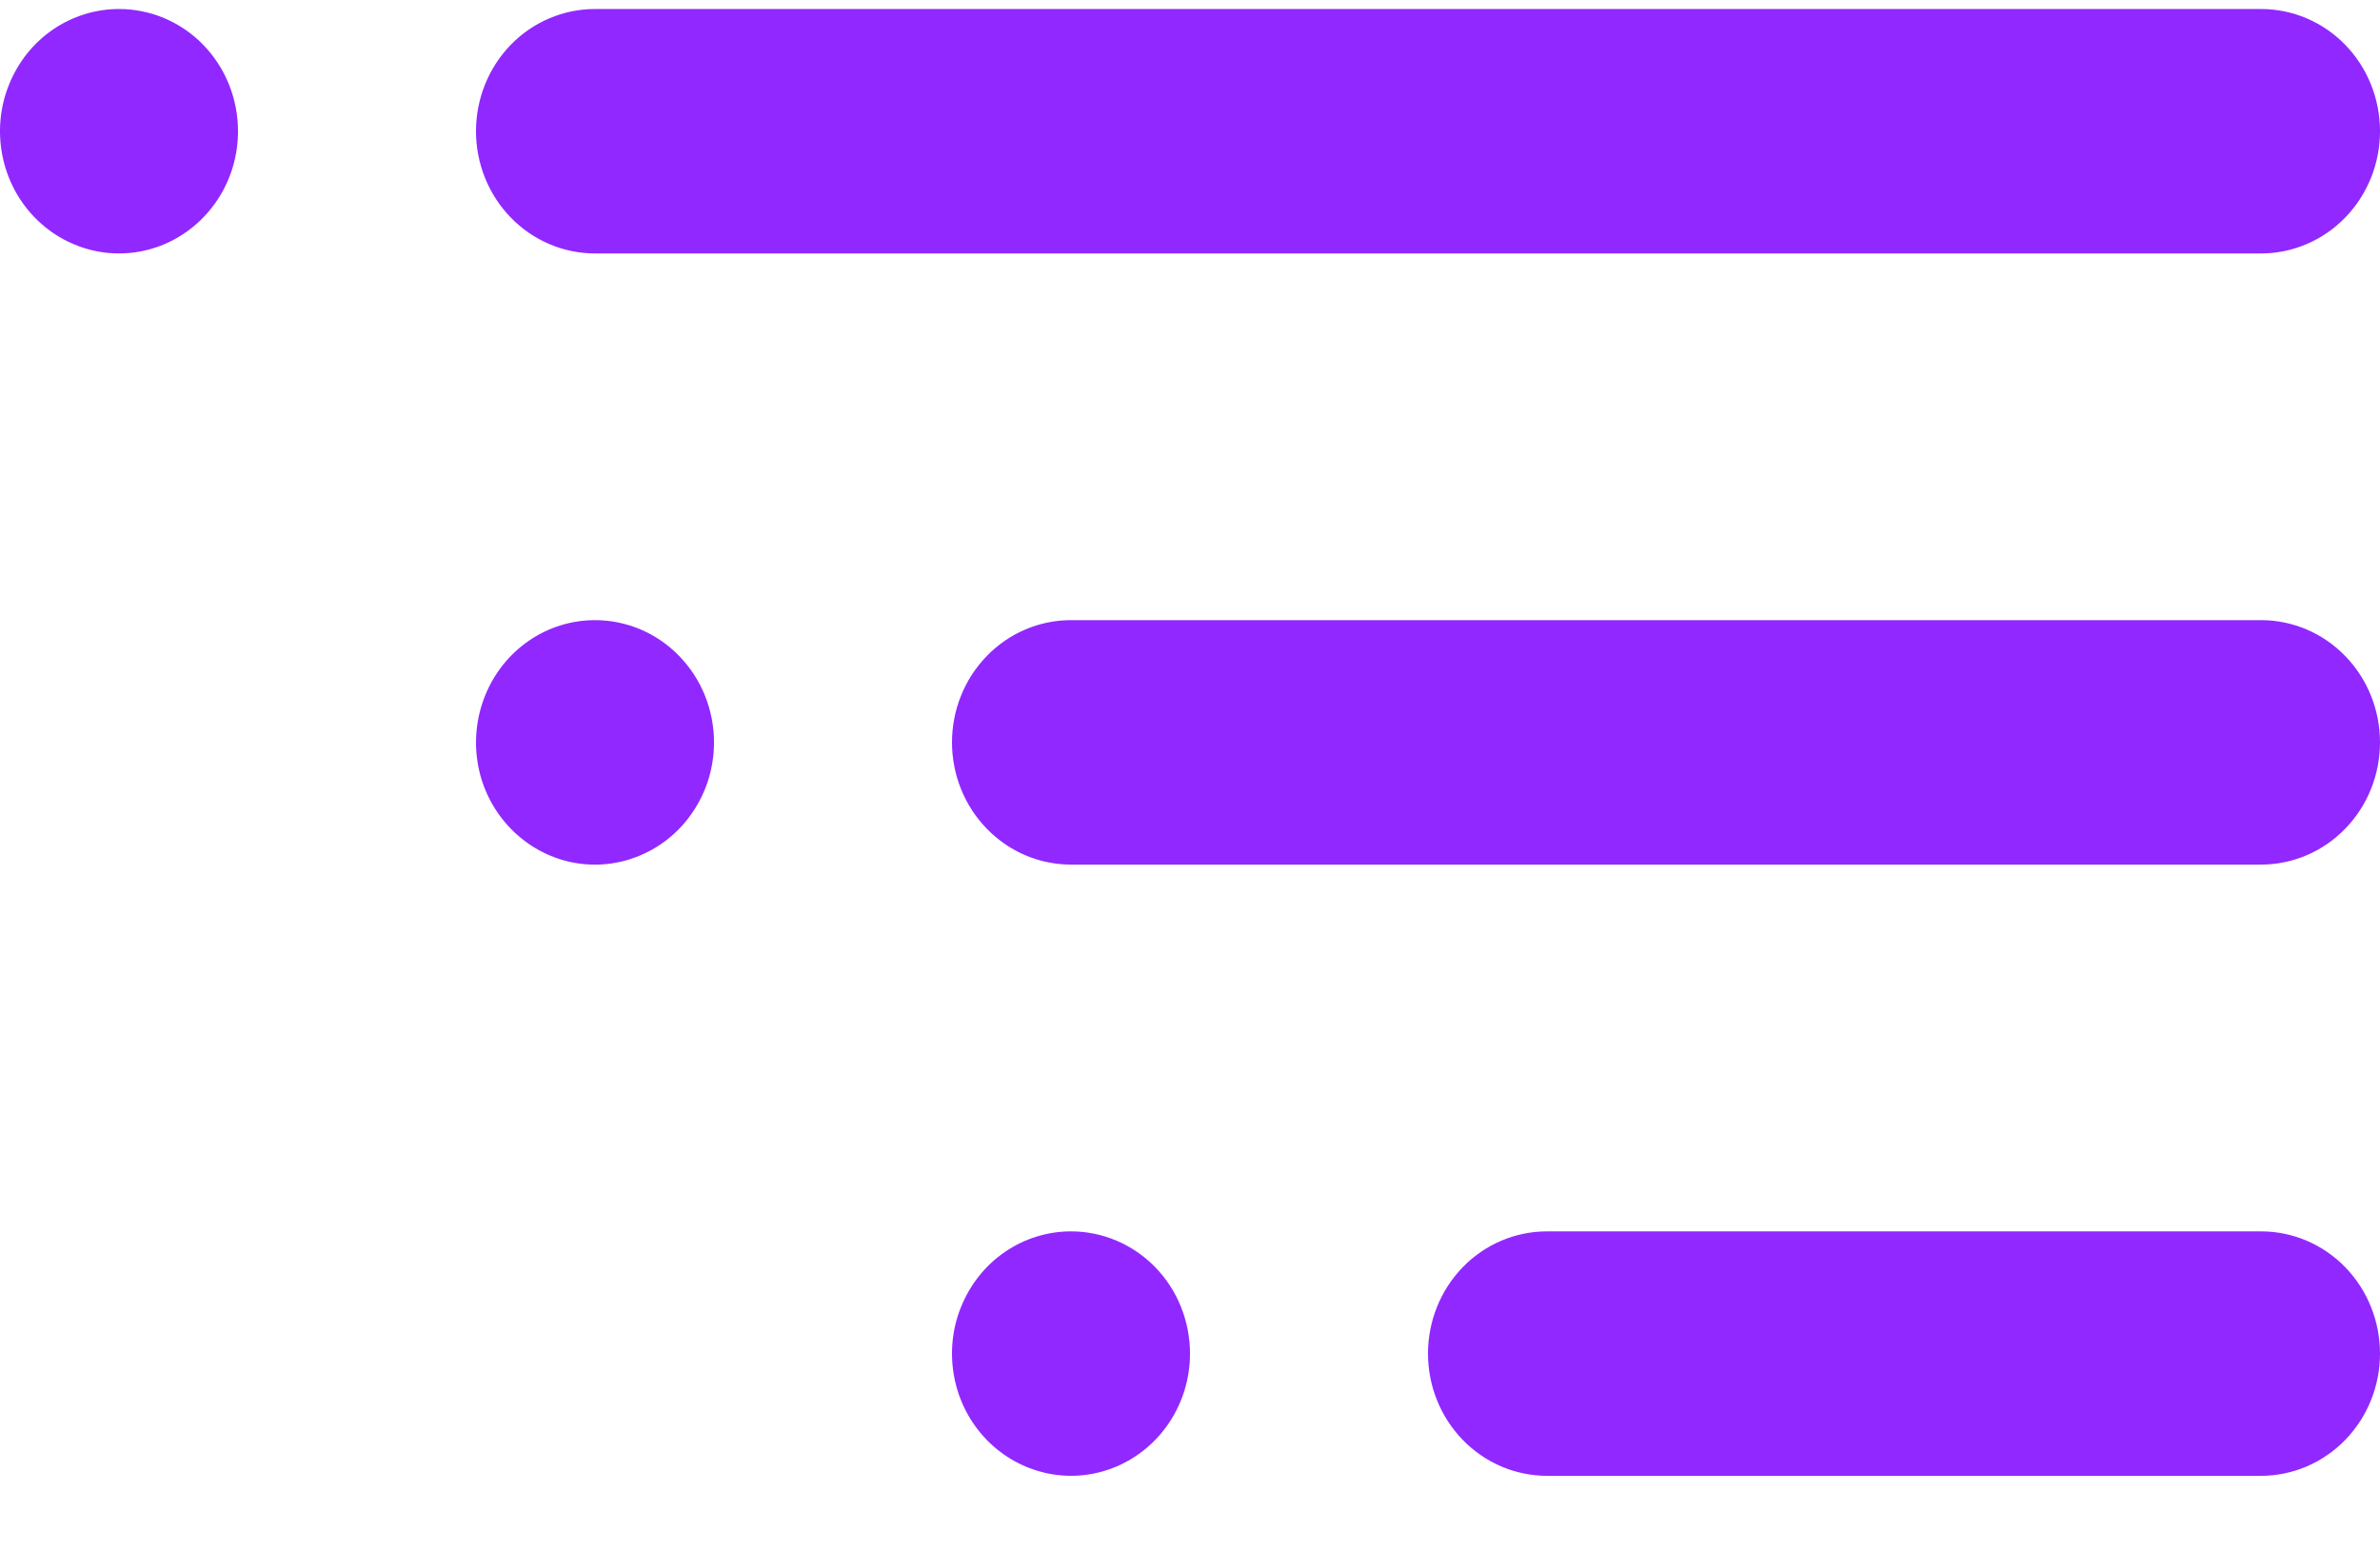 <svg width="23" height="15" viewBox="0 0 23 15" fill="none" xmlns="http://www.w3.org/2000/svg">
<path d="M1.15 0.087C0.923 0.087 0.7 0.156 0.511 0.286C0.322 0.415 0.175 0.6 0.088 0.816C0 1.031 -0.022 1.269 0.022 1.498C0.066 1.727 0.176 1.938 0.337 2.103C0.498 2.268 0.703 2.38 0.926 2.426C1.149 2.472 1.38 2.448 1.59 2.359C1.8 2.269 1.98 2.118 2.106 1.924C2.233 1.73 2.3 1.501 2.3 1.268C2.3 0.954 2.179 0.654 1.963 0.432C1.748 0.211 1.455 0.087 1.15 0.087ZM5.75 2.449H21.85C22.155 2.449 22.448 2.324 22.663 2.103C22.879 1.881 23 1.581 23 1.268C23 0.954 22.879 0.654 22.663 0.432C22.448 0.211 22.155 0.087 21.85 0.087H5.75C5.445 0.087 5.152 0.211 4.937 0.432C4.721 0.654 4.6 0.954 4.6 1.268C4.6 1.581 4.721 1.881 4.937 2.103C5.152 2.324 5.445 2.449 5.75 2.449ZM5.75 5.992C5.523 5.992 5.3 6.061 5.111 6.191C4.922 6.321 4.775 6.505 4.688 6.721C4.601 6.937 4.578 7.174 4.622 7.404C4.666 7.633 4.776 7.843 4.937 8.008C5.098 8.173 5.303 8.286 5.526 8.332C5.749 8.377 5.98 8.354 6.19 8.264C6.4 8.175 6.58 8.024 6.706 7.829C6.833 7.635 6.9 7.407 6.9 7.173C6.9 6.86 6.779 6.559 6.563 6.338C6.348 6.116 6.055 5.992 5.75 5.992ZM10.35 11.898C10.123 11.898 9.9 11.967 9.711 12.097C9.522 12.226 9.375 12.411 9.288 12.627C9.2 12.842 9.178 13.08 9.222 13.309C9.266 13.538 9.376 13.749 9.537 13.914C9.698 14.079 9.903 14.191 10.126 14.237C10.349 14.283 10.58 14.259 10.79 14.17C11 14.08 11.18 13.929 11.306 13.735C11.433 13.541 11.5 13.312 11.5 13.079C11.5 12.765 11.379 12.465 11.163 12.243C10.947 12.022 10.655 11.898 10.35 11.898ZM21.85 5.992H10.35C10.045 5.992 9.752 6.116 9.537 6.338C9.321 6.559 9.2 6.86 9.2 7.173C9.2 7.486 9.321 7.787 9.537 8.008C9.752 8.23 10.045 8.354 10.35 8.354H21.85C22.155 8.354 22.448 8.23 22.663 8.008C22.879 7.787 23 7.486 23 7.173C23 6.86 22.879 6.559 22.663 6.338C22.448 6.116 22.155 5.992 21.85 5.992ZM21.85 11.898H14.95C14.645 11.898 14.352 12.022 14.137 12.243C13.921 12.465 13.8 12.765 13.8 13.079C13.8 13.392 13.921 13.692 14.137 13.914C14.352 14.135 14.645 14.26 14.95 14.26H21.85C22.155 14.26 22.448 14.135 22.663 13.914C22.879 13.692 23 13.392 23 13.079C23 12.765 22.879 12.465 22.663 12.243C22.448 12.022 22.155 11.898 21.85 11.898Z" fill="#9128FF"/>
</svg>

